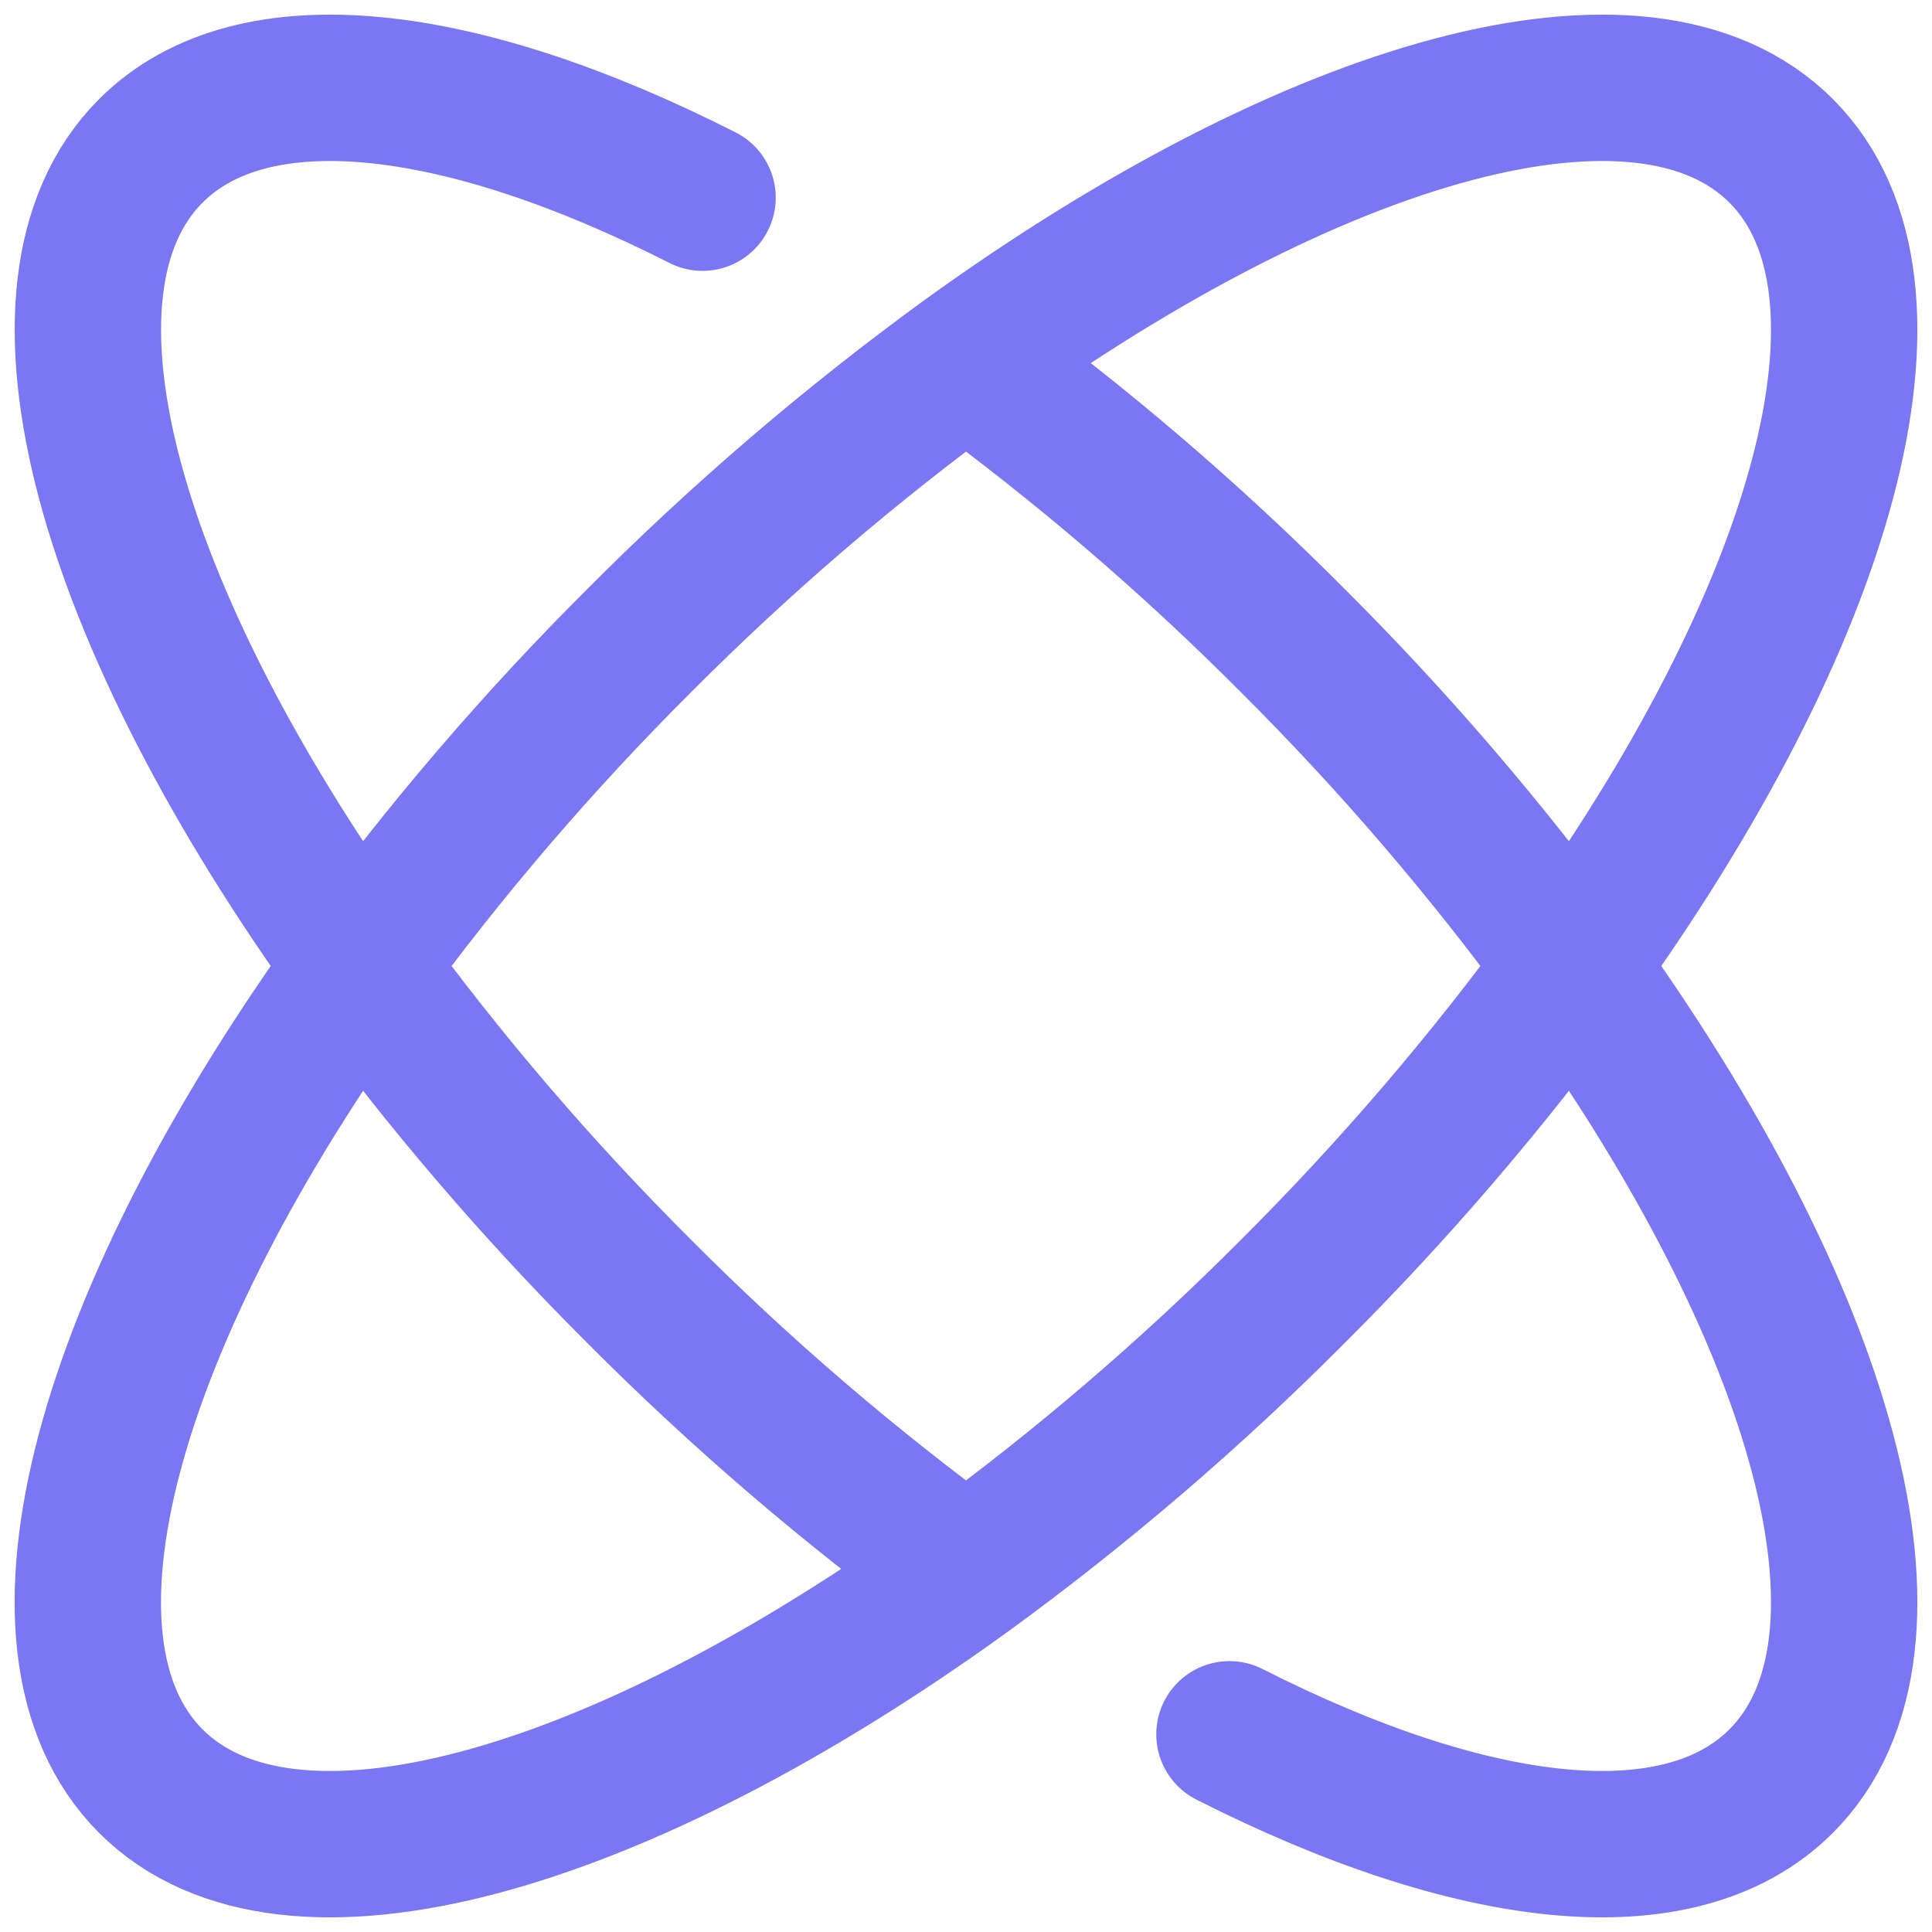 <svg width="66" height="66" viewBox="0 0 66 66" fill="none" xmlns="http://www.w3.org/2000/svg">
<path d="M33 12.31C36.958 15.196 40.683 18.389 44.14 21.86C47.611 25.317 50.804 29.042 53.69 33M33 12.31C29.042 15.196 25.317 18.389 21.86 21.86C18.389 25.317 15.196 29.042 12.31 33M33 12.31C44.9 3.697 56.157 0.463 60.846 5.153C65.537 9.843 62.303 21.1 53.69 33M53.69 33C62.303 44.9 65.537 56.157 60.846 60.846C57.37 64.323 50.28 63.447 42 59.246M53.69 33C50.804 36.958 47.611 40.683 44.14 44.14C40.683 47.611 36.958 50.804 33 53.69M12.31 33C15.196 36.958 18.389 40.683 21.86 44.14C25.317 47.611 29.042 50.804 33 53.69M12.31 33C3.697 44.9 0.463 56.157 5.153 60.846C9.843 65.537 21.1 62.303 33 53.69M12.31 33C3.7 21.1 0.467 9.843 5.153 5.153C8.63 1.677 15.72 2.553 24 6.753" stroke="#7B76F1" stroke-width="5" stroke-linecap="round" stroke-linejoin="round"/>
</svg>
